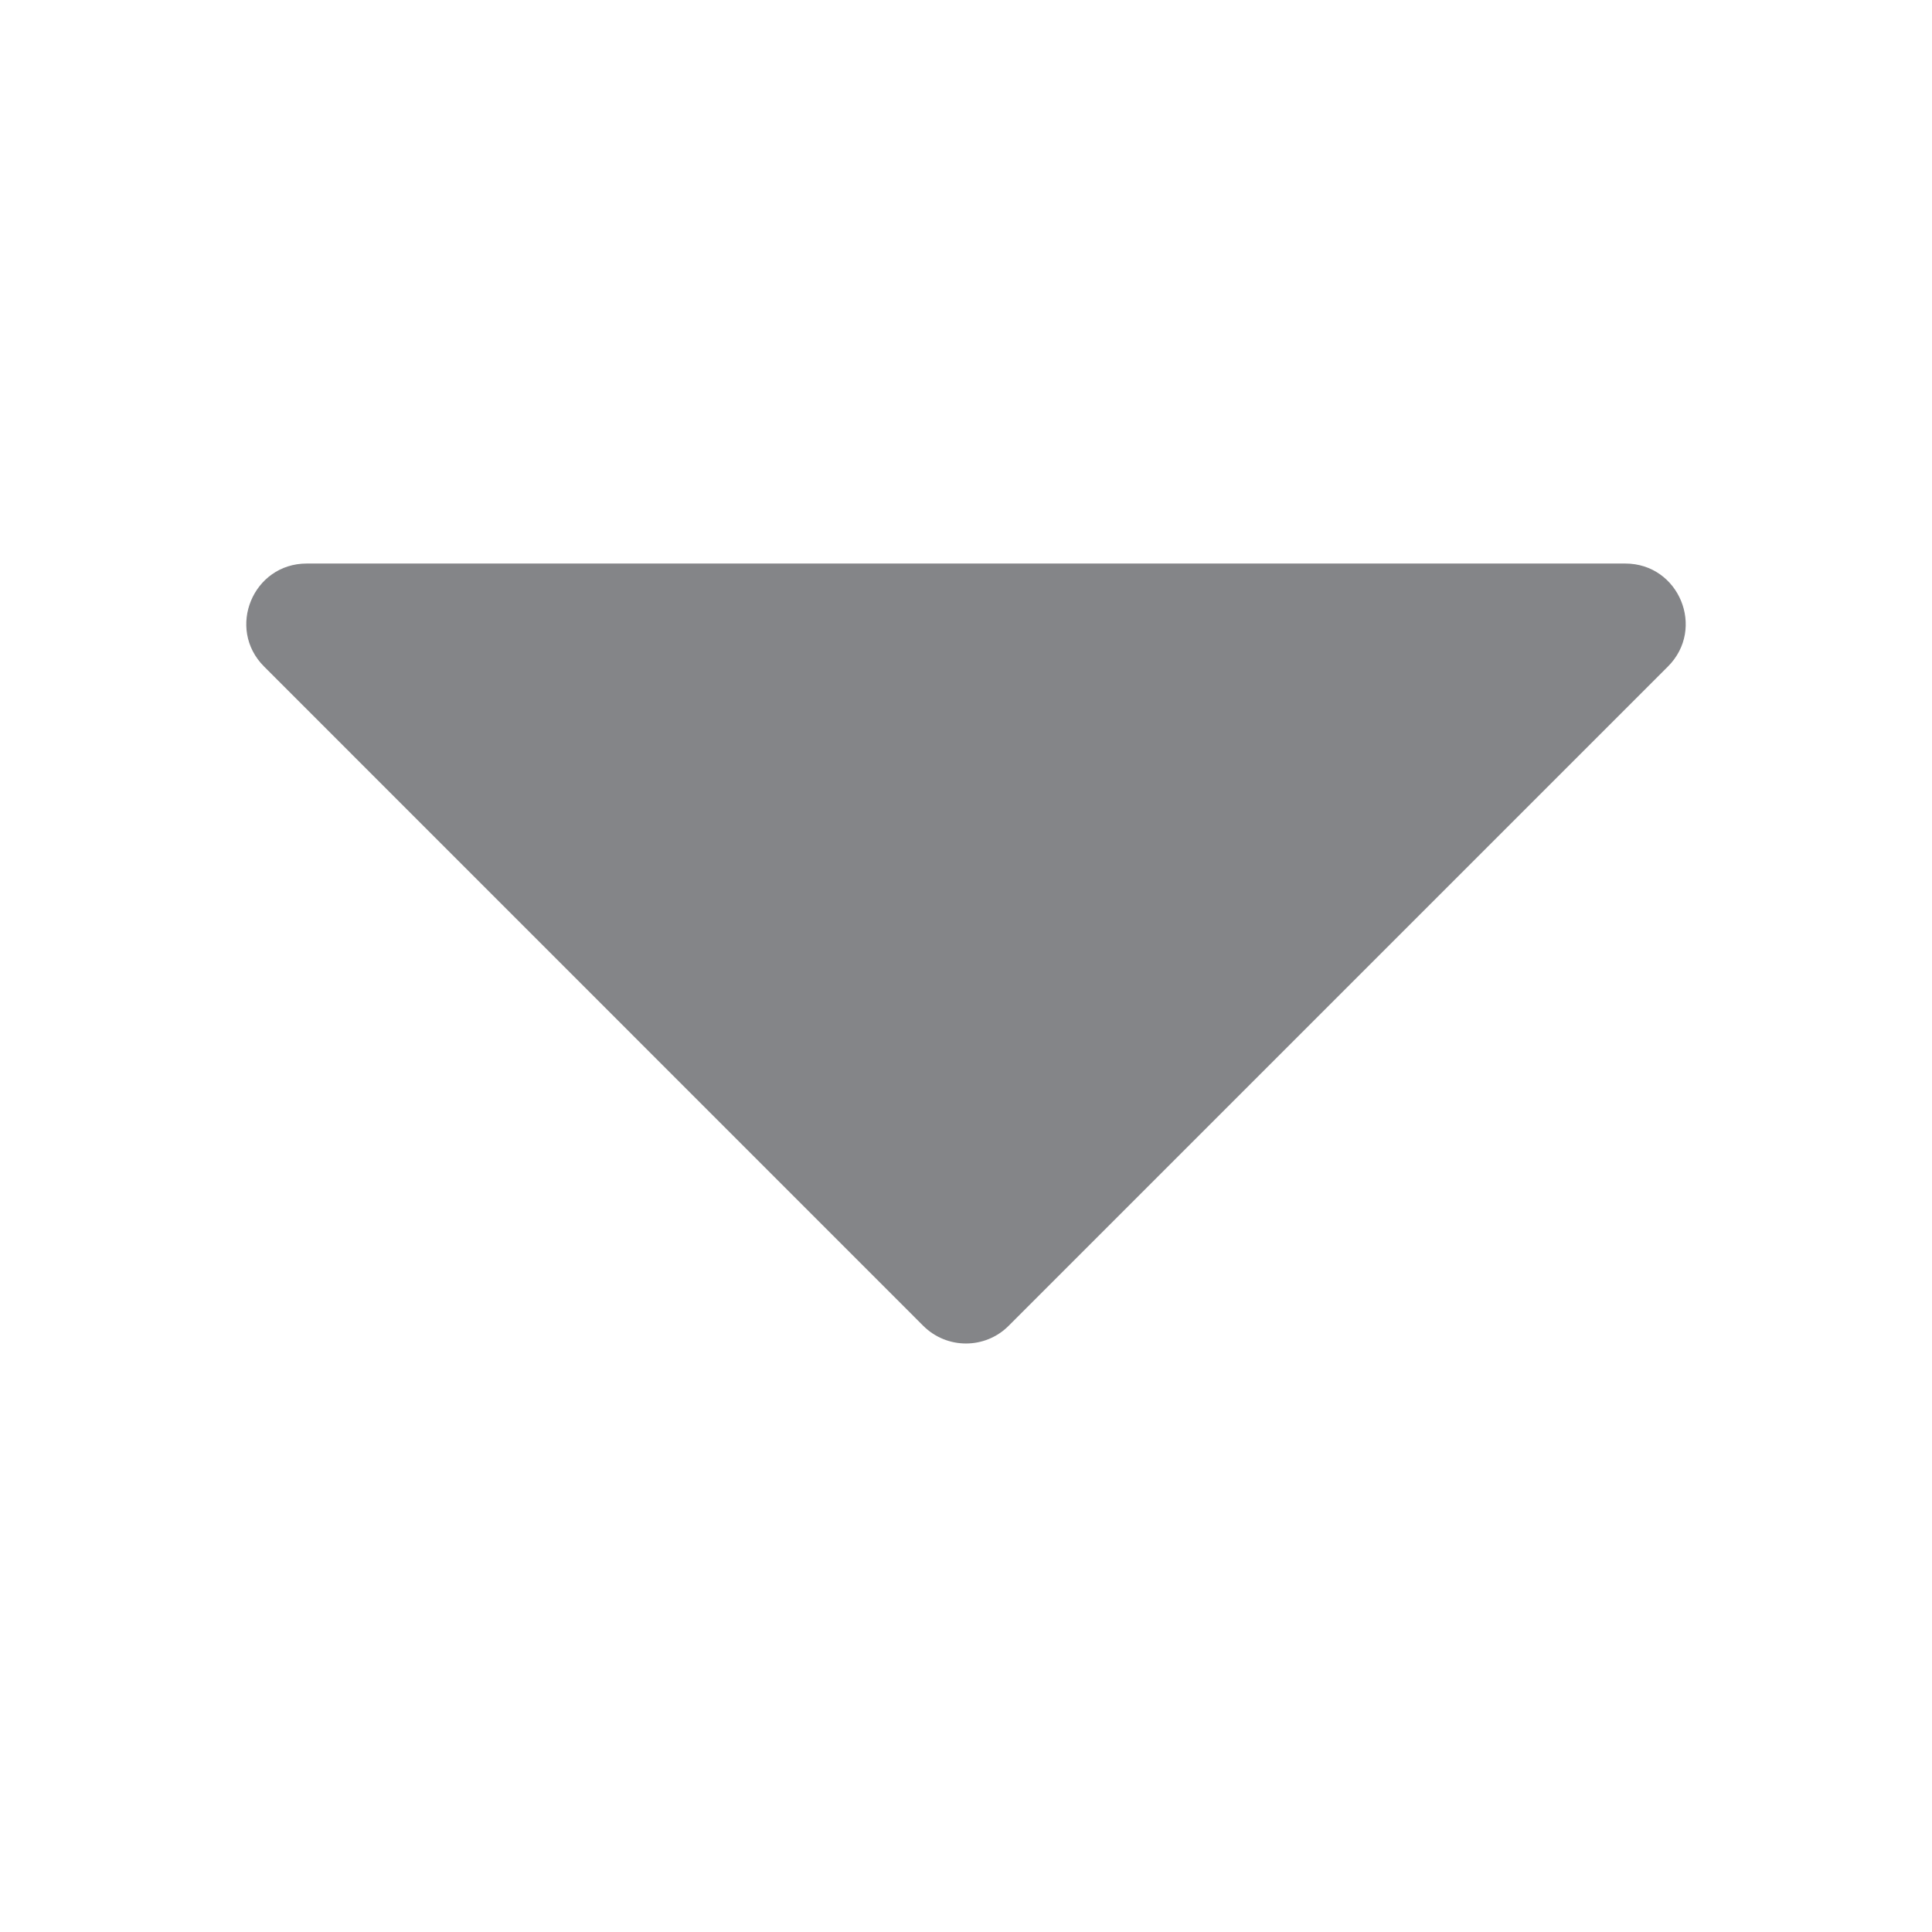 <svg width="16" height="16" viewBox="0 0 16 16" fill="none" xmlns="http://www.w3.org/2000/svg">
<g id="Dropdown fill">
<path id="Vector 9" d="M7.646 10.98L2.187 5.52C1.872 5.205 2.095 4.667 2.54 4.667H13.46C13.905 4.667 14.128 5.205 13.813 5.52L8.353 10.98C8.158 11.175 7.842 11.175 7.646 10.98Z" fill="#848588"/>
</g>
</svg>
